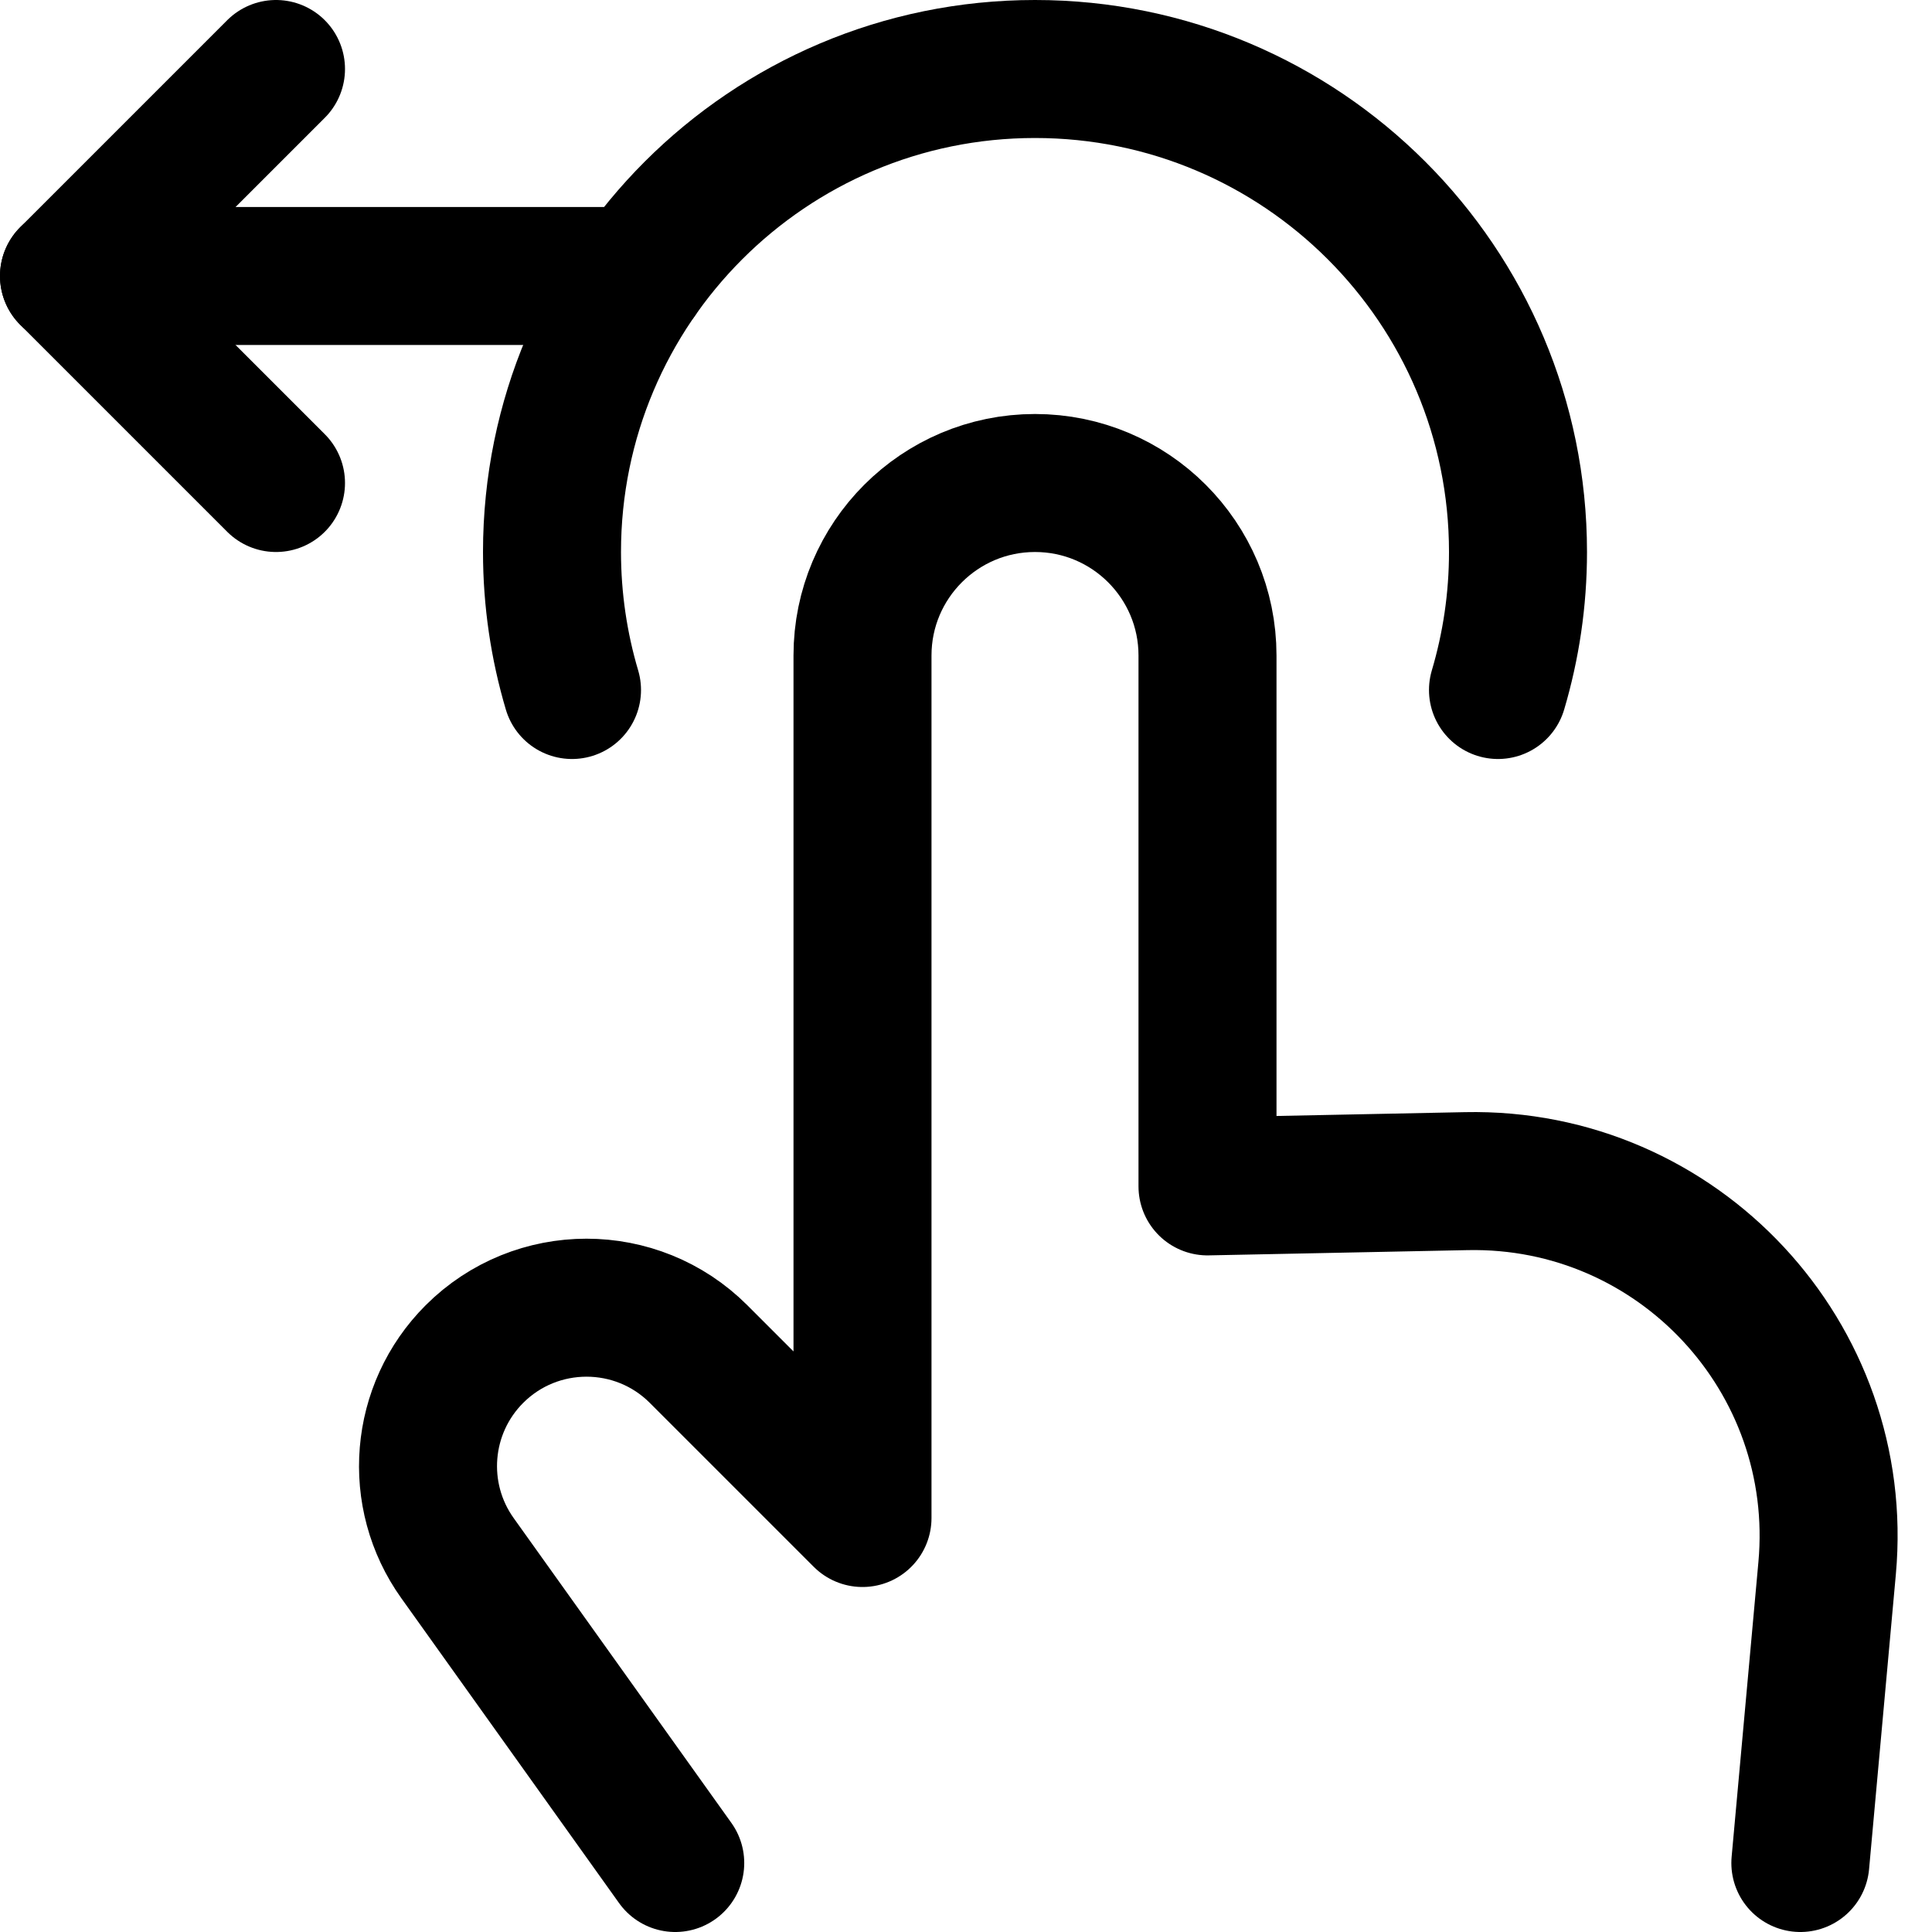 <svg xmlns="http://www.w3.org/2000/svg" fill="none" viewBox="0 0 14 14"><g id="swipe-left"><path id="Ellipse 1942" stroke="#000000" stroke-linecap="round" stroke-linejoin="round" d="M4.145 5C4.051 4.683 4 4.347 4 4 4 2.067 5.567 0.5 7.5 0.5S11 2.067 11 4c0 0.347 -0.051 0.683 -0.145 1" stroke-width="1"></path><path id="Vector 4434" stroke="#000000" stroke-linecap="round" stroke-linejoin="round" d="M2 0.5 0.5 2 2 3.5" stroke-width="1"></path><path id="Vector 4435" stroke="#000000" stroke-linecap="round" stroke-linejoin="round" d="M0.5 2h4.127" stroke-width="1"></path><path id="Vector 107" stroke="#000000" stroke-linecap="round" stroke-linejoin="round" d="m13.046 13.5 0.194 -2.136c0.139 -1.528 -1.081 -2.837 -2.615 -2.805L8.75 8.597l0 -3.847c0 -0.69 -0.56 -1.25 -1.25 -1.25v0c-0.69 0 -1.25 0.56 -1.25 1.25l0 6.25 -1.188 -1.188c-0.448 -0.448 -1.176 -0.448 -1.624 0v0c-0.397 0.397 -0.449 1.023 -0.122 1.48L4.893 13.5" stroke-width="1"></path></g></svg>